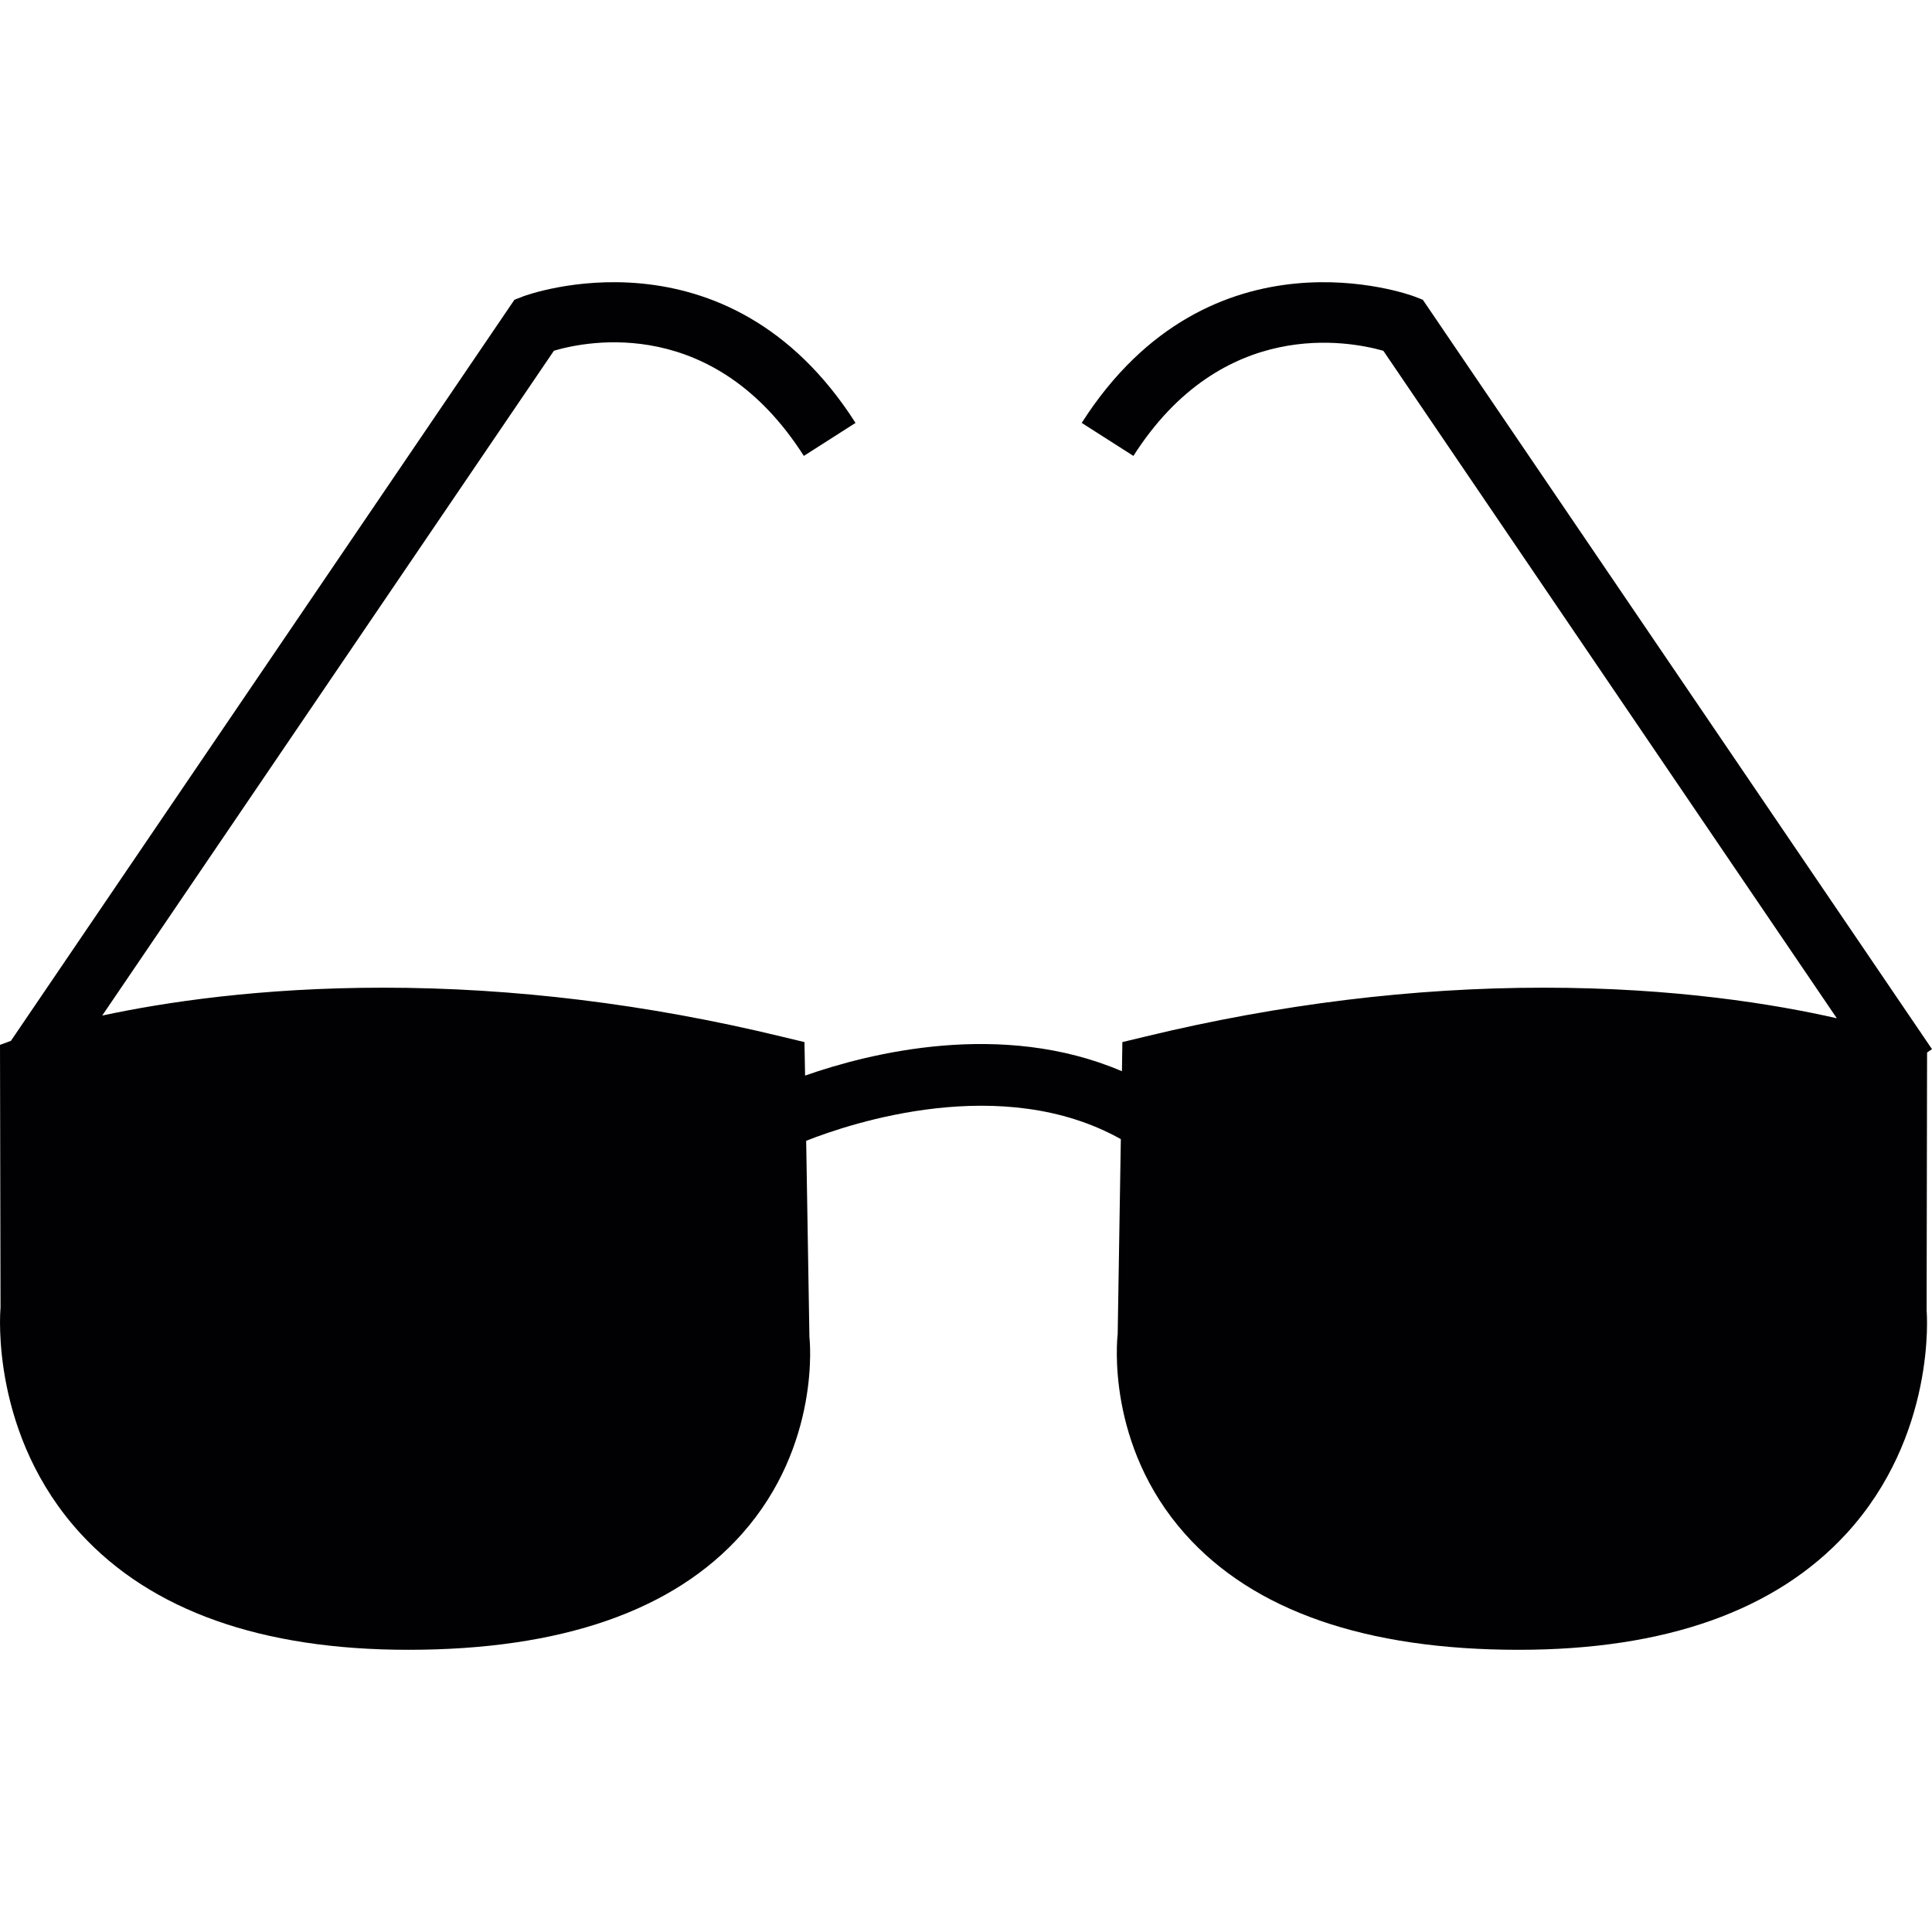 <?xml version="1.0" encoding="iso-8859-1"?>
<!-- Generator: Adobe Illustrator 18.1.1, SVG Export Plug-In . SVG Version: 6.00 Build 0)  -->
<svg version="1.1" id="Capa_1" xmlns="http://www.w3.org/2000/svg" xmlns:xlink="http://www.w3.org/1999/xlink" x="0px" y="0px"
	 viewBox="0 0 449.681 449.681" style="enable-background:new 0 0 449.681 449.681;" xml:space="preserve">
<g>
	<g>
		<g>
			<path style="fill:#010002;" d="M448.535,244.975l1.146-0.78L331.166,69.772l-2.073-0.805
				c-0.496-0.179-47.325-17.55-77.319,29.466l12.03,7.681c20.72-32.482,50.275-26.719,58.176-24.467l105.55,155.361
				c-14.355-3.268-37.684-7.121-68.239-7.121c-30.336,0-61.525,3.829-92.69,11.372l-5.365,1.292l-0.098,6.787
				c-27.97-11.99-58.843-4.227-73.751,1.008l-0.146-7.795l-5.373-1.292c-31.141-7.543-62.33-11.372-92.658-11.372
				c-28.621,0-50.909,3.381-65.419,6.487L128.927,81.632c7.917-2.341,37.326-8.218,58.168,24.483l12.03-7.681
				c-29.986-47.016-76.848-29.653-77.311-29.466l-2.081,0.805L2.536,242.269L0,243.195l0.122,61.281
				C0,305.663-2.17,334.17,18.785,356.979c16.46,17.923,42.114,27.019,76.238,27.019c35.603,0,61.745-9.071,77.652-26.954
				c18.452-20.744,15.786-45.455,15.721-45.788l-0.756-45.731c10.494-4.154,45.618-15.859,73.238-0.39l-0.732,45.414
				c-0.13,1.04-2.788,25.751,15.688,46.495c15.916,17.883,42.057,26.954,77.66,26.954c34.116,0,59.769-9.096,76.238-27.019
				c20.939-22.809,18.769-51.316,18.696-51.893L448.535,244.975z"/>
		</g>
	</g>
</g>
<g>
</g>
<g>
</g>
<g>
</g>
<g>
</g>
<g>
</g>
<g>
</g>
<g>
</g>
<g>
</g>
<g>
</g>
<g>
</g>
<g>
</g>
<g>
</g>
<g>
</g>
<g>
</g>
<g>
</g>
</svg>

